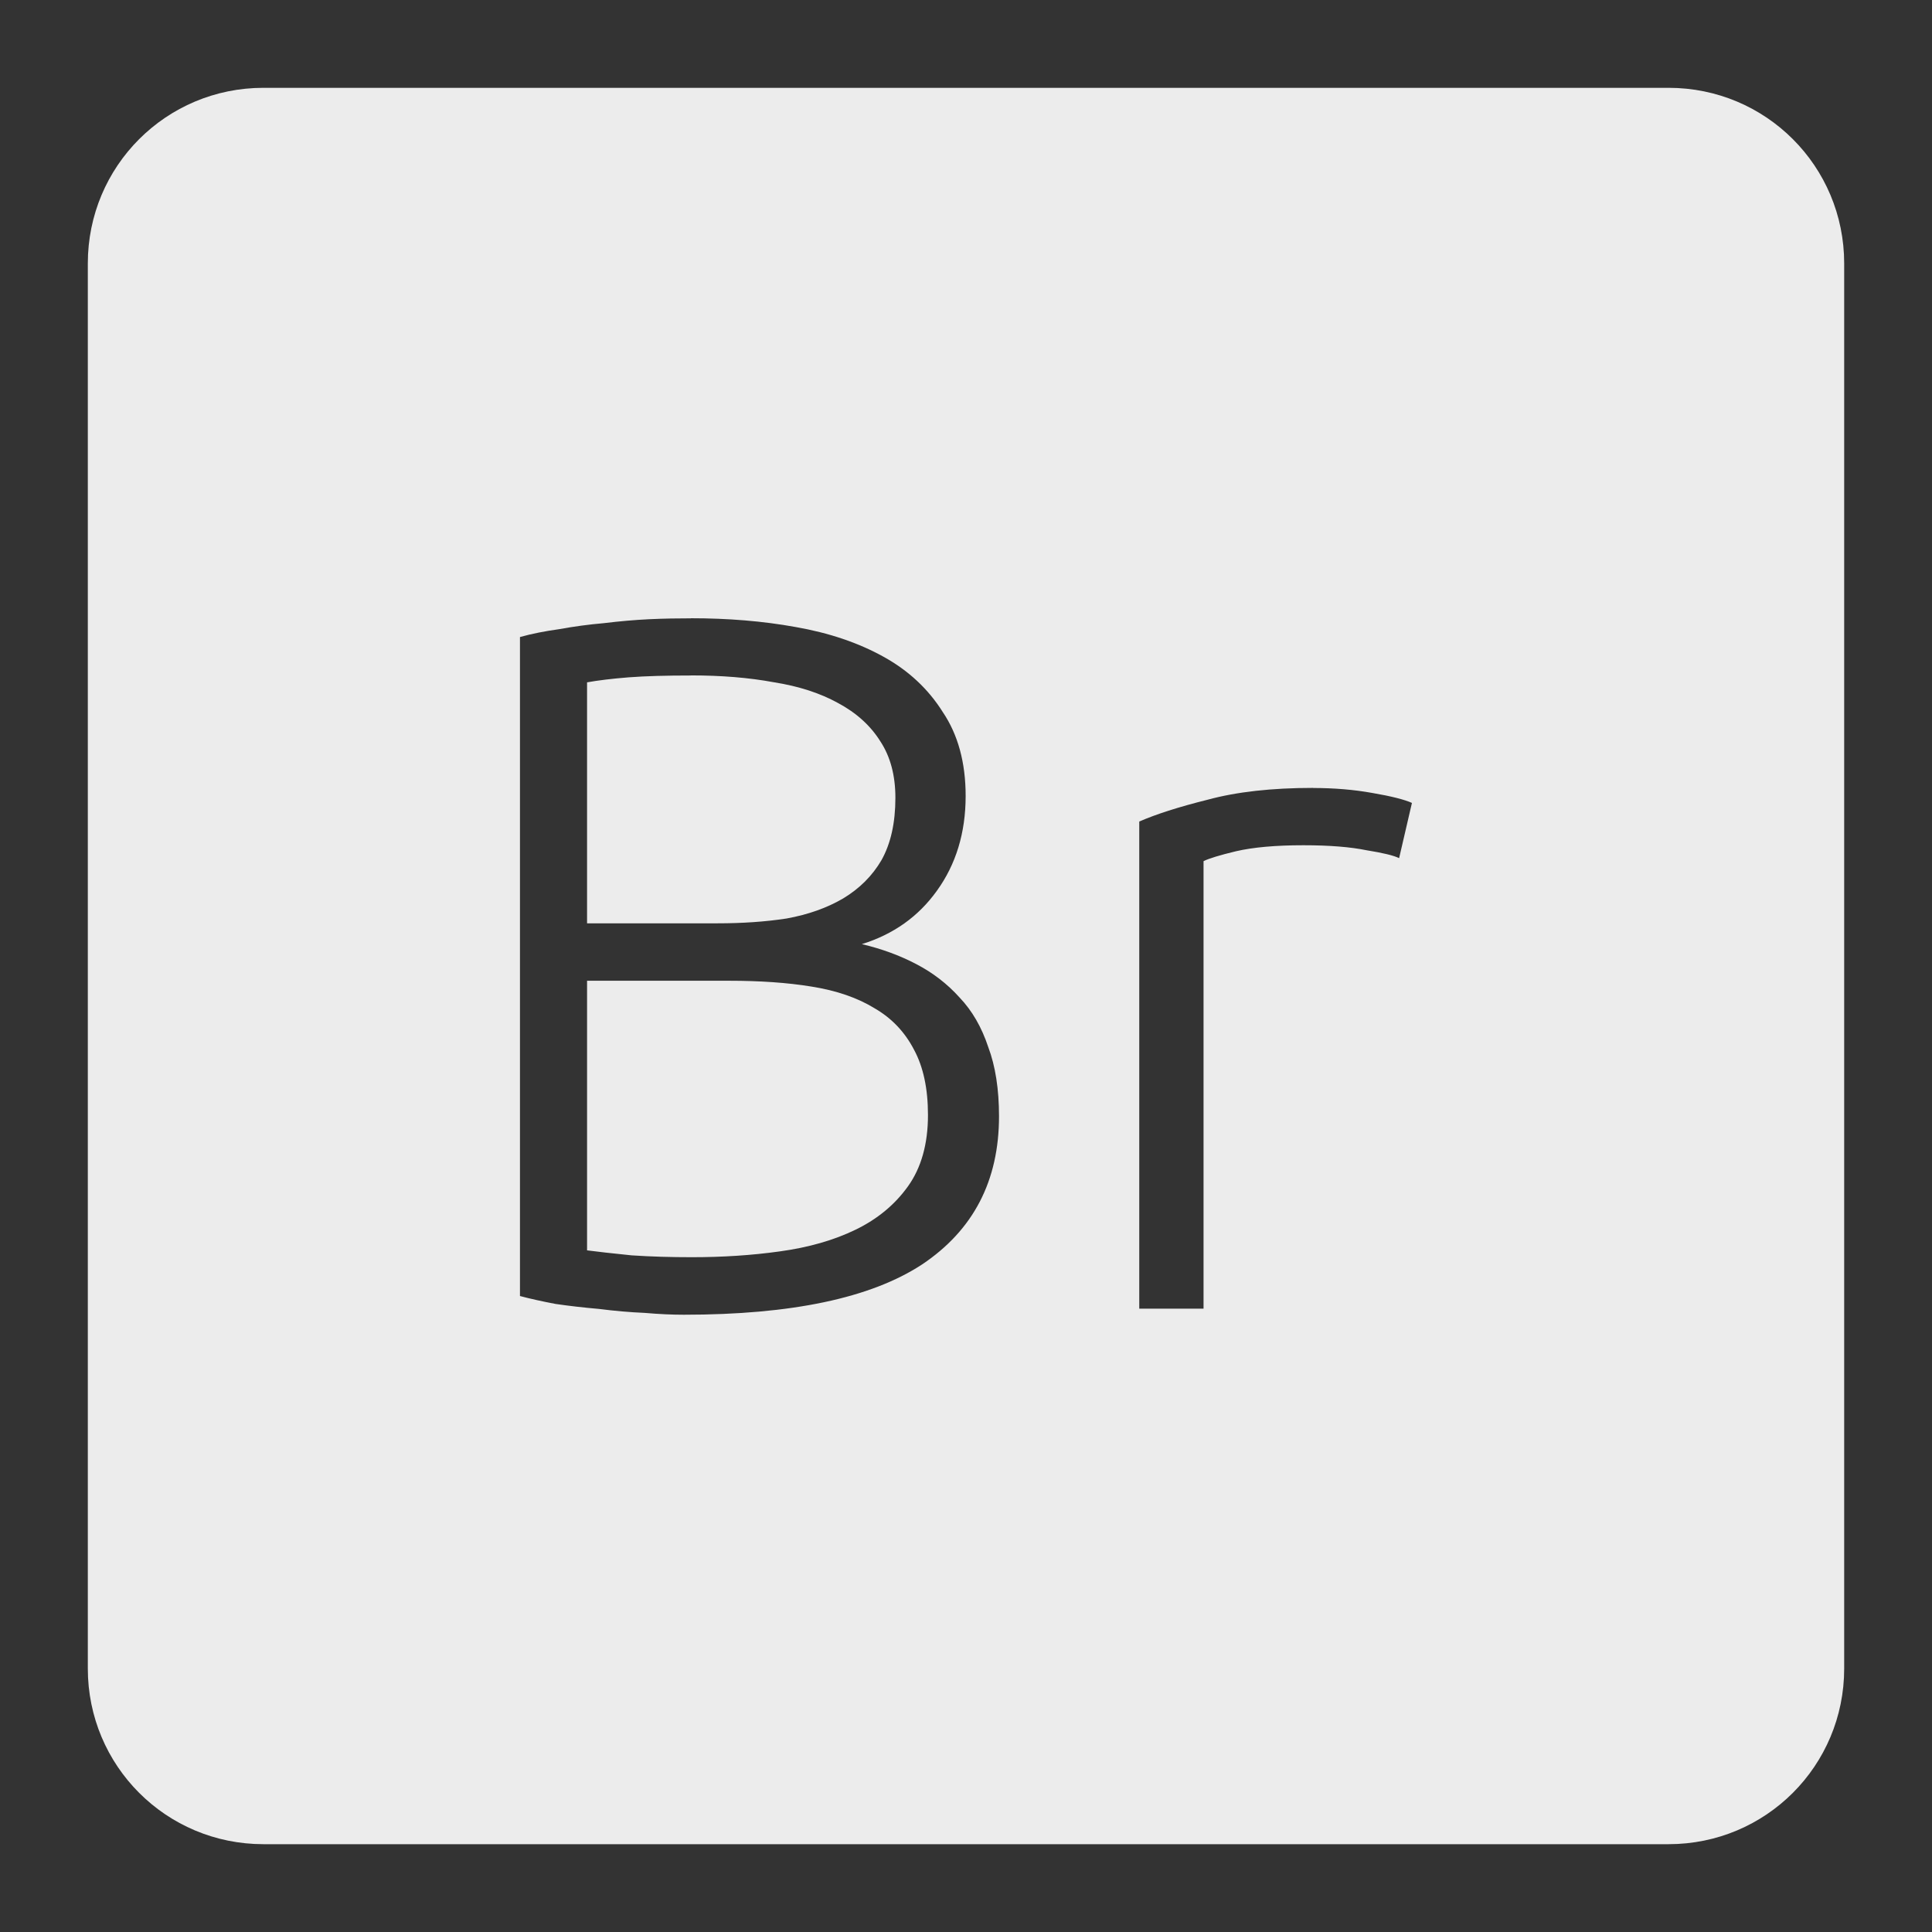 <svg xmlns="http://www.w3.org/2000/svg" viewBox="0 0 22 22">
 <rect x="0" y="0" width="22" height="22" fill="#333333" stroke="none"/>
 <path d="m 3 1 c -1.108 0 -2 0.892 -2 2 l 0 16 c 0 1.108 0.892 2 2 2 l 16 0 c 1.108 0 2 -0.892 2 -2 l 0 -16 c 0 -1.108 -0.892 -2 -2 -2 l -16 0 z m 4.867 6.04 c 0.42 0 0.818 0.032 1.193 0.1 c 0.383 0.067 0.715 0.18 1 0.338 c 0.285 0.157 0.511 0.368 0.676 0.631 c 0.172 0.255 0.26 0.573 0.26 0.955 c 0 0.42 -0.111 0.78 -0.328 1.08 c -0.21 0.293 -0.494 0.495 -0.854 0.607 c 0.225 0.053 0.432 0.129 0.619 0.227 c 0.188 0.098 0.352 0.223 0.494 0.381 c 0.143 0.15 0.251 0.337 0.326 0.563 c 0.082 0.217 0.123 0.482 0.123 0.789 c 0 0.735 -0.292 1.297 -0.877 1.688 c -0.585 0.383 -1.488 0.572 -2.711 0.572 c -0.128 0 -0.277 -0.006 -0.449 -0.021 c -0.165 -0.007 -0.338 -0.022 -0.518 -0.045 c -0.172 -0.015 -0.339 -0.034 -0.496 -0.057 c -0.158 -0.03 -0.292 -0.06 -0.404 -0.09 l 0 -7.504 c 0.135 -0.038 0.284 -0.067 0.449 -0.09 c 0.165 -0.03 0.333 -0.053 0.506 -0.068 c 0.18 -0.022 0.353 -0.037 0.518 -0.045 c 0.173 -0.008 0.33 -0.01 0.473 -0.01 z m 0 0.652 c -0.277 0 -0.514 0.006 -0.709 0.021 c -0.188 0.015 -0.345 0.034 -0.473 0.057 l 0 2.744 l 1.486 0 c 0.277 0 0.54 -0.017 0.787 -0.055 c 0.248 -0.045 0.461 -0.122 0.641 -0.227 c 0.188 -0.113 0.334 -0.258 0.439 -0.438 c 0.105 -0.188 0.158 -0.424 0.158 -0.709 c 0 -0.255 -0.057 -0.468 -0.17 -0.641 c -0.112 -0.18 -0.274 -0.327 -0.484 -0.439 c -0.203 -0.112 -0.445 -0.191 -0.73 -0.236 c -0.285 -0.053 -0.6 -0.078 -0.945 -0.078 z m 7.086 1.281 c 0.24 0 0.466 0.019 0.676 0.057 c 0.217 0.037 0.367 0.076 0.449 0.113 l -0.146 0.629 c -0.06 -0.03 -0.184 -0.06 -0.371 -0.09 c -0.18 -0.037 -0.419 -0.057 -0.719 -0.057 c -0.315 0 -0.571 0.023 -0.766 0.068 c -0.188 0.045 -0.311 0.083 -0.371 0.113 l 0 5.096 l -0.732 0 l 0 -5.547 c 0.188 -0.082 0.447 -0.166 0.777 -0.248 c 0.33 -0.09 0.731 -0.135 1.203 -0.135 z m -8.268 2.195 l 0 3.07 c 0.112 0.015 0.283 0.034 0.508 0.057 c 0.225 0.015 0.453 0.021 0.686 0.021 c 0.345 0 0.679 -0.021 1 -0.066 c 0.33 -0.045 0.618 -0.128 0.865 -0.248 c 0.247 -0.12 0.446 -0.284 0.596 -0.494 c 0.15 -0.21 0.227 -0.481 0.227 -0.811 c 0 -0.3 -0.053 -0.547 -0.158 -0.742 c -0.105 -0.203 -0.254 -0.36 -0.449 -0.473 c -0.195 -0.12 -0.436 -0.203 -0.721 -0.248 c -0.277 -0.045 -0.589 -0.066 -0.934 -0.066 l -1.621 0 z" style="fill:#ececec;fill-opacity:1"/>
</svg>
